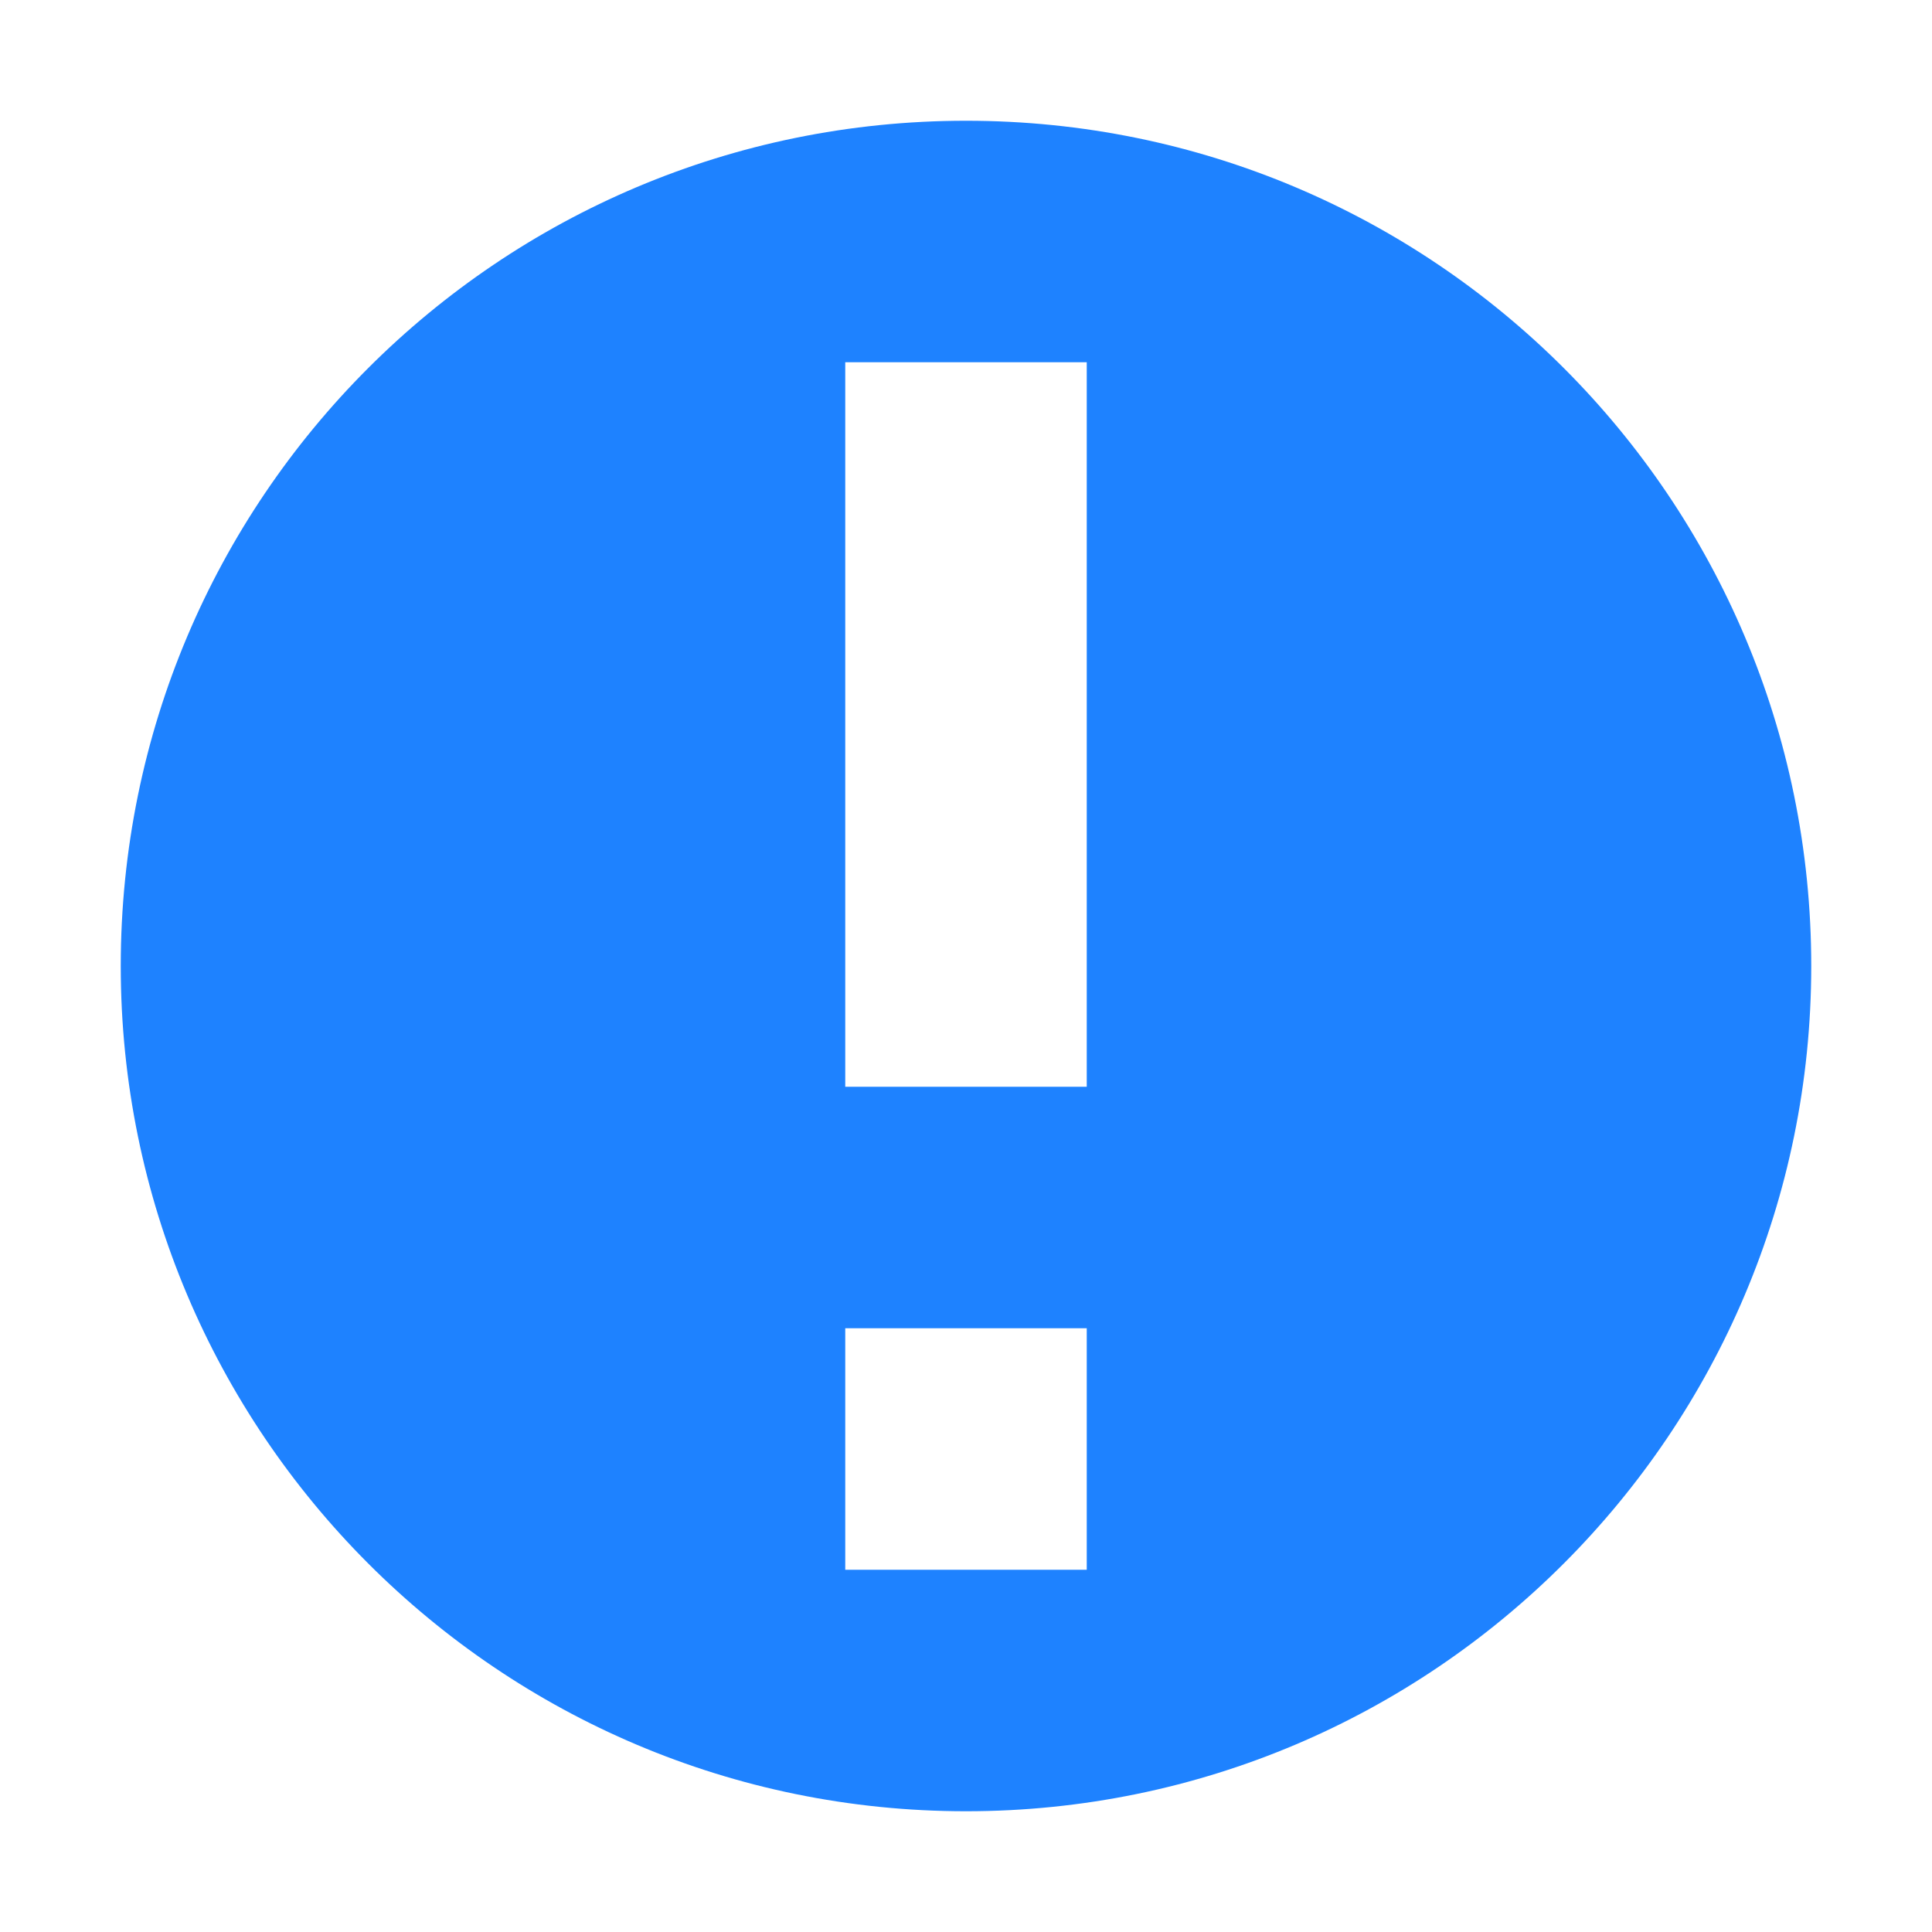 <svg xmlns="http://www.w3.org/2000/svg" width="16" height="16" version="1.1">
 <path style="" class="warning" d="M 8,1 C 4.13,1 1,4.13 1,8 1,11.86 4.13,15 8,15 11.87,15 15,11.86 15,8 15,4.13 11.87,1 8,1 Z M 7,3 H 9 V 9 H 7 Z M 7,11 H 9 V 13 H 7 Z" color="#1e82ff" fill="#1e82ff"/>
</svg>